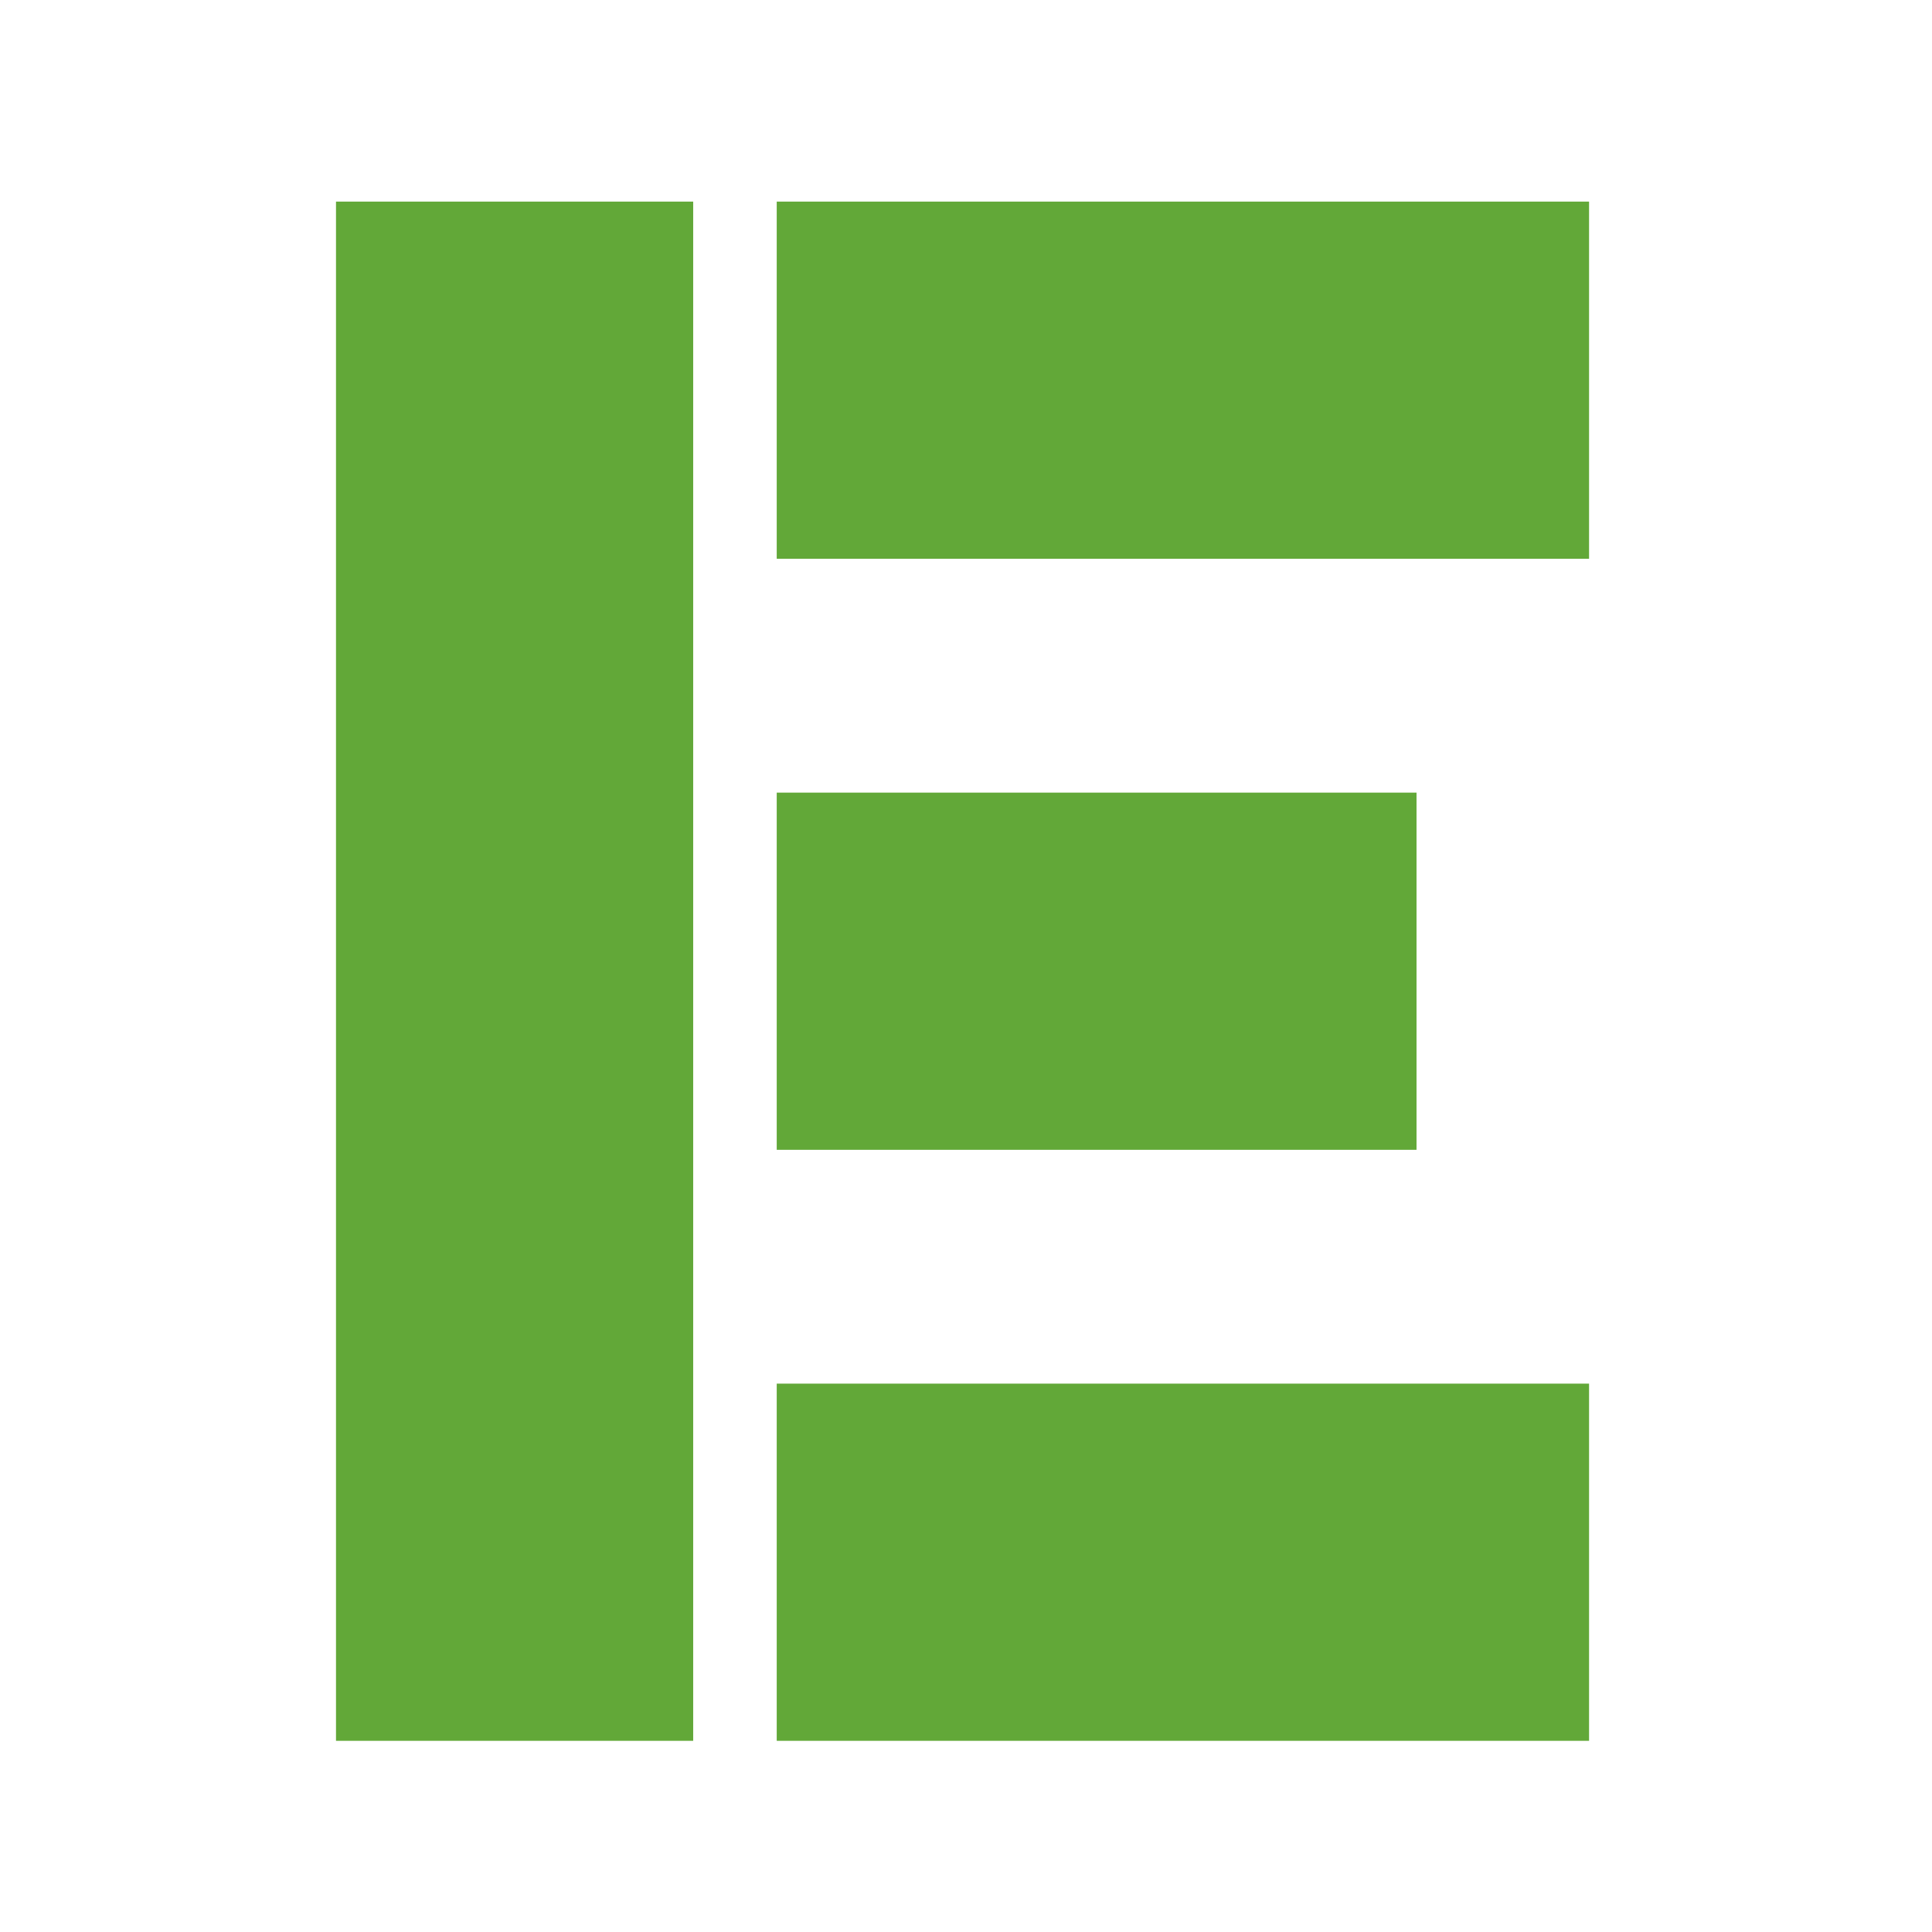 <svg width="115" height="115" viewBox="0 0 115 115" fill="none" xmlns="http://www.w3.org/2000/svg">
<path d="M46.234 12H94.587V33.261H46.234V12Z" fill="#62A838"/>
<path d="M46.234 47.18H84.317V68.441H46.234V47.18Z" fill="#62A838"/>
<path d="M46.234 82.359H94.587V103.62H46.234V82.359Z" fill="#62A838"/>
<path d="M41.261 12L41.261 103.62H20L20 12L41.261 12Z" fill="#62A838"/>
</svg>
